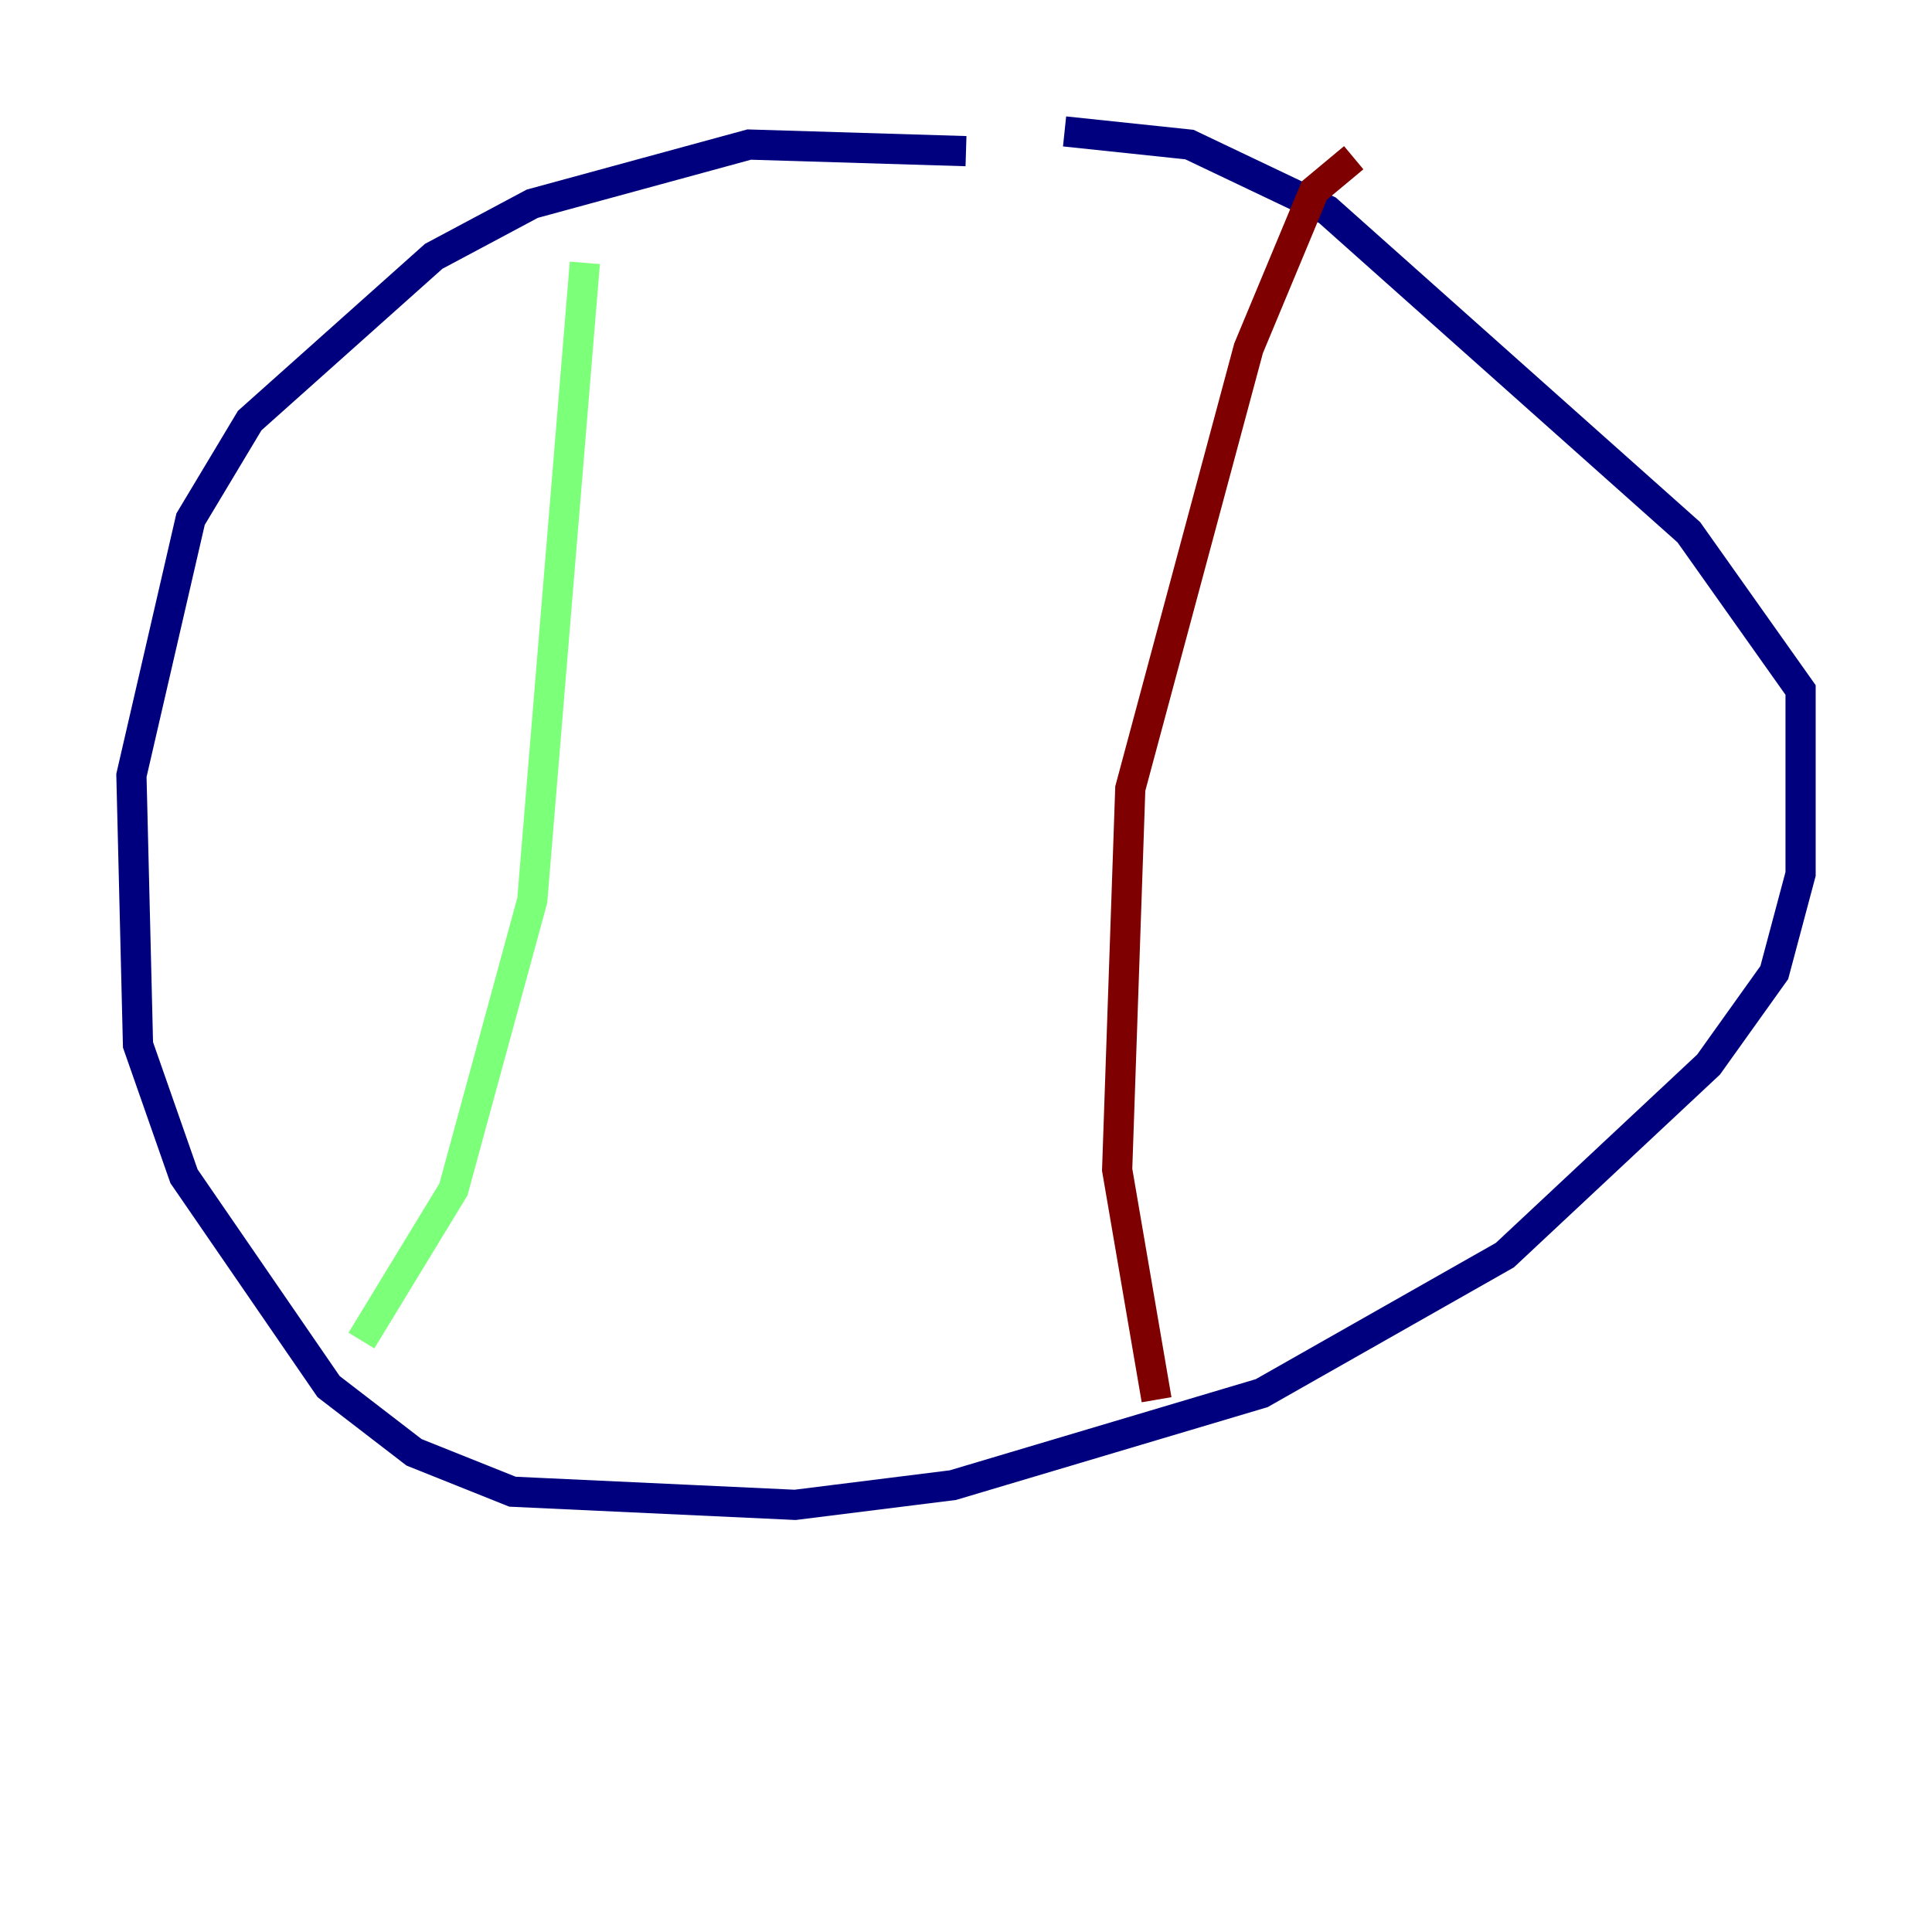 <?xml version="1.0" encoding="utf-8" ?>
<svg baseProfile="tiny" height="128" version="1.2" viewBox="0,0,128,128" width="128" xmlns="http://www.w3.org/2000/svg" xmlns:ev="http://www.w3.org/2001/xml-events" xmlns:xlink="http://www.w3.org/1999/xlink"><defs /><polyline fill="none" points="64.0,10.014 49.633,9.578 35.265,13.497 28.735,16.98 16.544,27.864 12.626,34.395 8.707,51.374 9.143,69.225 12.191,77.932 21.769,91.864 27.429,96.218 33.959,98.83 52.68,99.701 63.129,98.395 83.592,92.299 99.701,83.156 113.197,70.531 117.551,64.435 119.293,57.905 119.293,45.714 111.891,35.265 87.946,13.932 78.803,9.578 70.531,8.707" stroke="#00007f" stroke-width="2" /><polyline fill="none" points="38.748,17.415 35.265,59.646 30.041,78.803 23.946,88.816" stroke="#7cff79" stroke-width="2" /><polyline fill="none" points="89.687,10.449 87.075,12.626 82.721,23.075 74.884,52.245 74.014,77.497 76.626,92.735" stroke="#7f0000" stroke-width="2" /></svg>
